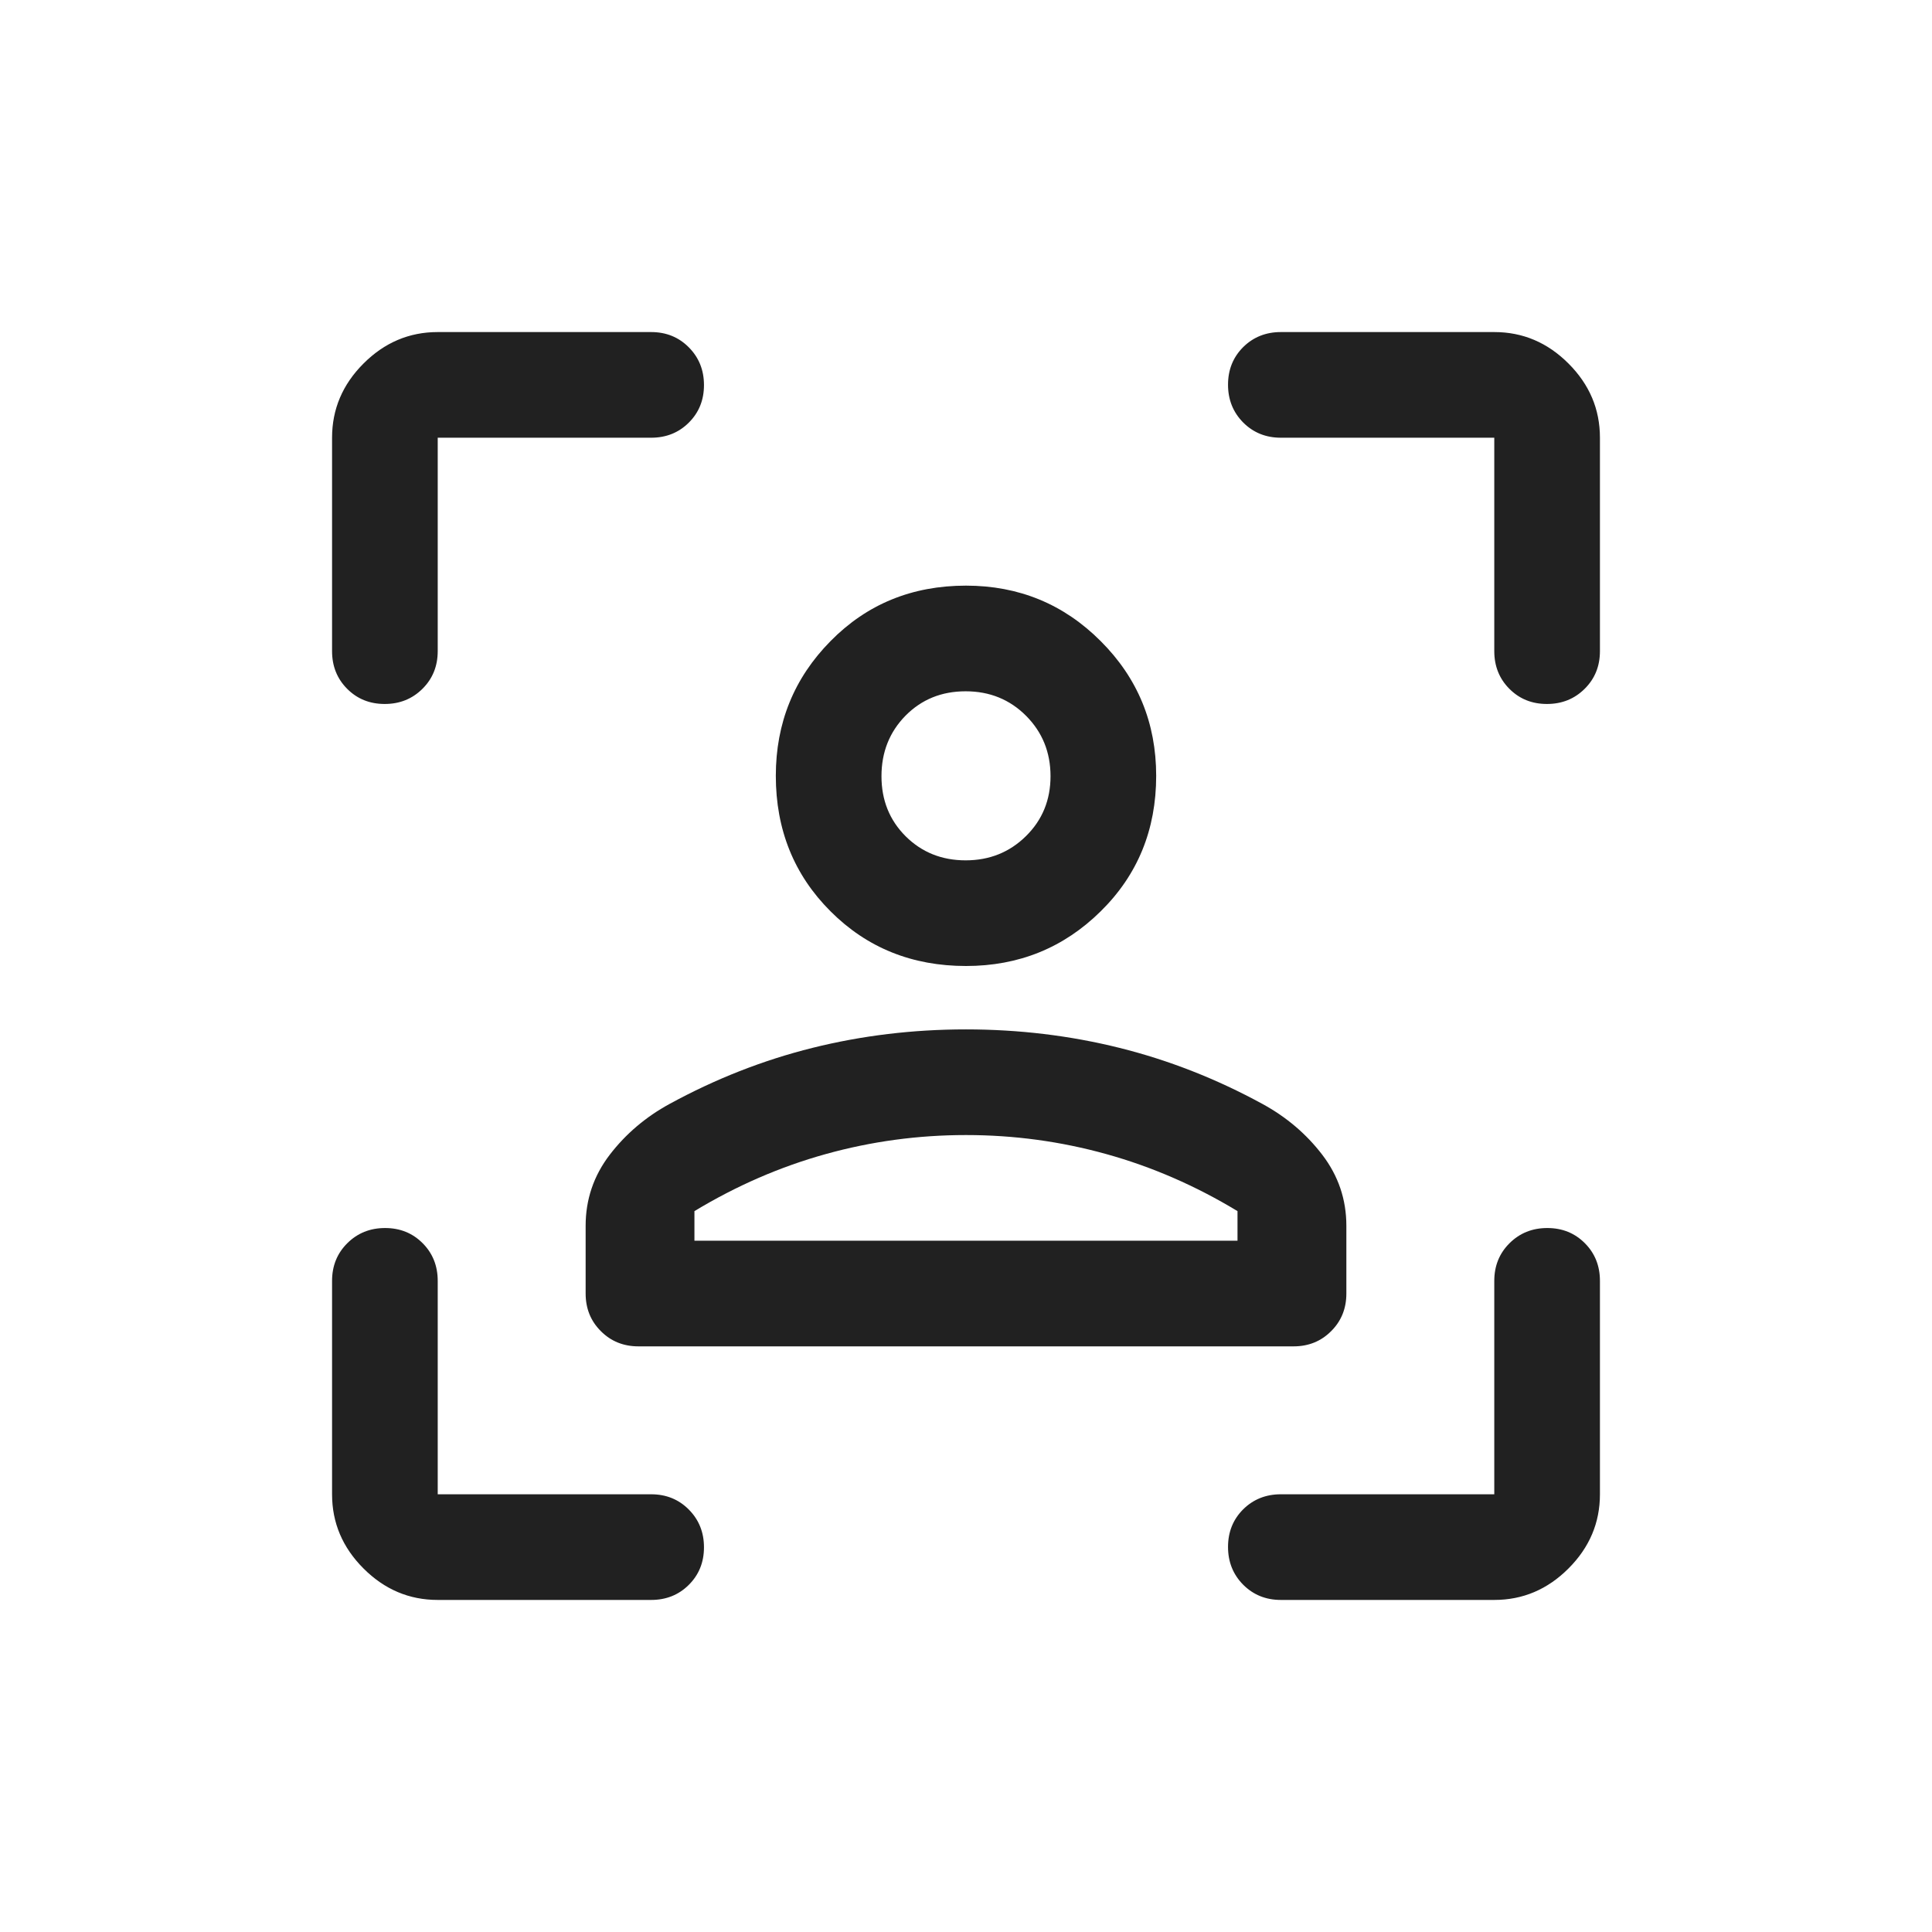 <svg width="32" height="32" viewBox="0 0 32 32" fill="none" xmlns="http://www.w3.org/2000/svg">
  <path d="M16 16C15.107 16 14.359 15.698 13.756 15.094C13.152 14.491 12.85 13.742 12.85 12.85C12.85 11.975 13.152 11.231 13.756 10.619C14.359 10.006 15.107 9.7 16 9.7C16.875 9.7 17.619 10.006 18.231 10.619C18.844 11.231 19.15 11.975 19.15 12.85C19.15 13.742 18.844 14.491 18.231 15.094C17.619 15.698 16.875 16 16 16ZM15.994 14.25C16.389 14.25 16.722 14.116 16.993 13.849C17.264 13.582 17.4 13.251 17.4 12.856C17.4 12.461 17.265 12.128 16.996 11.857C16.726 11.586 16.392 11.45 15.994 11.45C15.595 11.45 15.264 11.585 14.998 11.854C14.733 12.124 14.6 12.458 14.6 12.856C14.6 13.255 14.734 13.586 15.001 13.852C15.268 14.117 15.599 14.25 15.994 14.25ZM9.7 21.425V20.303C9.7 19.867 9.833 19.475 10.098 19.128C10.364 18.781 10.695 18.5 11.091 18.284C11.85 17.87 12.638 17.56 13.457 17.356C14.276 17.152 15.123 17.05 15.999 17.05C16.875 17.05 17.722 17.152 18.542 17.356C19.361 17.56 20.15 17.87 20.909 18.284C21.305 18.5 21.637 18.781 21.902 19.128C22.167 19.475 22.3 19.867 22.3 20.303V21.425C22.3 21.673 22.216 21.881 22.048 22.048C21.881 22.216 21.673 22.3 21.425 22.3H10.575C10.327 22.3 10.119 22.216 9.952 22.048C9.784 21.881 9.7 21.673 9.7 21.425ZM16 18.8C15.206 18.8 14.432 18.905 13.677 19.115C12.921 19.325 12.197 19.64 11.502 20.06V20.55H20.497V20.06C19.803 19.64 19.079 19.325 18.323 19.115C17.568 18.905 16.794 18.8 16 18.8ZM7.25 26.5C6.777 26.5 6.368 26.326 6.021 25.979C5.674 25.632 5.5 25.223 5.5 24.75V21.215C5.5 20.967 5.584 20.759 5.752 20.592C5.921 20.424 6.129 20.34 6.378 20.34C6.627 20.34 6.834 20.424 7.001 20.592C7.167 20.759 7.25 20.967 7.25 21.215V24.75H10.785C11.033 24.75 11.241 24.834 11.408 25.002C11.576 25.171 11.66 25.379 11.66 25.628C11.66 25.877 11.576 26.084 11.408 26.251C11.241 26.417 11.033 26.5 10.785 26.5H7.25ZM5.5 10.785V7.25C5.5 6.777 5.674 6.368 6.021 6.021C6.368 5.674 6.777 5.5 7.25 5.5H10.785C11.033 5.5 11.241 5.584 11.408 5.752C11.576 5.921 11.66 6.129 11.66 6.378C11.66 6.627 11.576 6.834 11.408 7.001C11.241 7.167 11.033 7.25 10.785 7.25H7.25V10.785C7.25 11.033 7.166 11.241 6.998 11.408C6.829 11.576 6.621 11.66 6.372 11.66C6.123 11.66 5.916 11.576 5.749 11.408C5.583 11.241 5.5 11.033 5.5 10.785ZM24.75 26.5H21.215C20.967 26.5 20.759 26.416 20.591 26.248C20.424 26.079 20.34 25.871 20.34 25.622C20.34 25.373 20.424 25.166 20.591 24.999C20.759 24.833 20.967 24.75 21.215 24.75H24.75V21.215C24.75 20.967 24.834 20.759 25.002 20.592C25.171 20.424 25.379 20.34 25.628 20.34C25.877 20.34 26.084 20.424 26.251 20.592C26.417 20.759 26.5 20.967 26.5 21.215V24.75C26.5 25.223 26.326 25.632 25.979 25.979C25.632 26.326 25.223 26.5 24.75 26.5ZM24.75 10.785V7.25H21.215C20.967 7.25 20.759 7.166 20.591 6.998C20.424 6.829 20.34 6.621 20.34 6.372C20.34 6.123 20.424 5.916 20.591 5.749C20.759 5.583 20.967 5.5 21.215 5.5H24.75C25.223 5.5 25.632 5.674 25.979 6.021C26.326 6.368 26.5 6.777 26.5 7.25V10.785C26.5 11.033 26.416 11.241 26.248 11.408C26.079 11.576 25.871 11.66 25.622 11.66C25.373 11.66 25.166 11.576 24.999 11.408C24.833 11.241 24.75 11.033 24.75 10.785Z" fill="#212121"/>
</svg>
